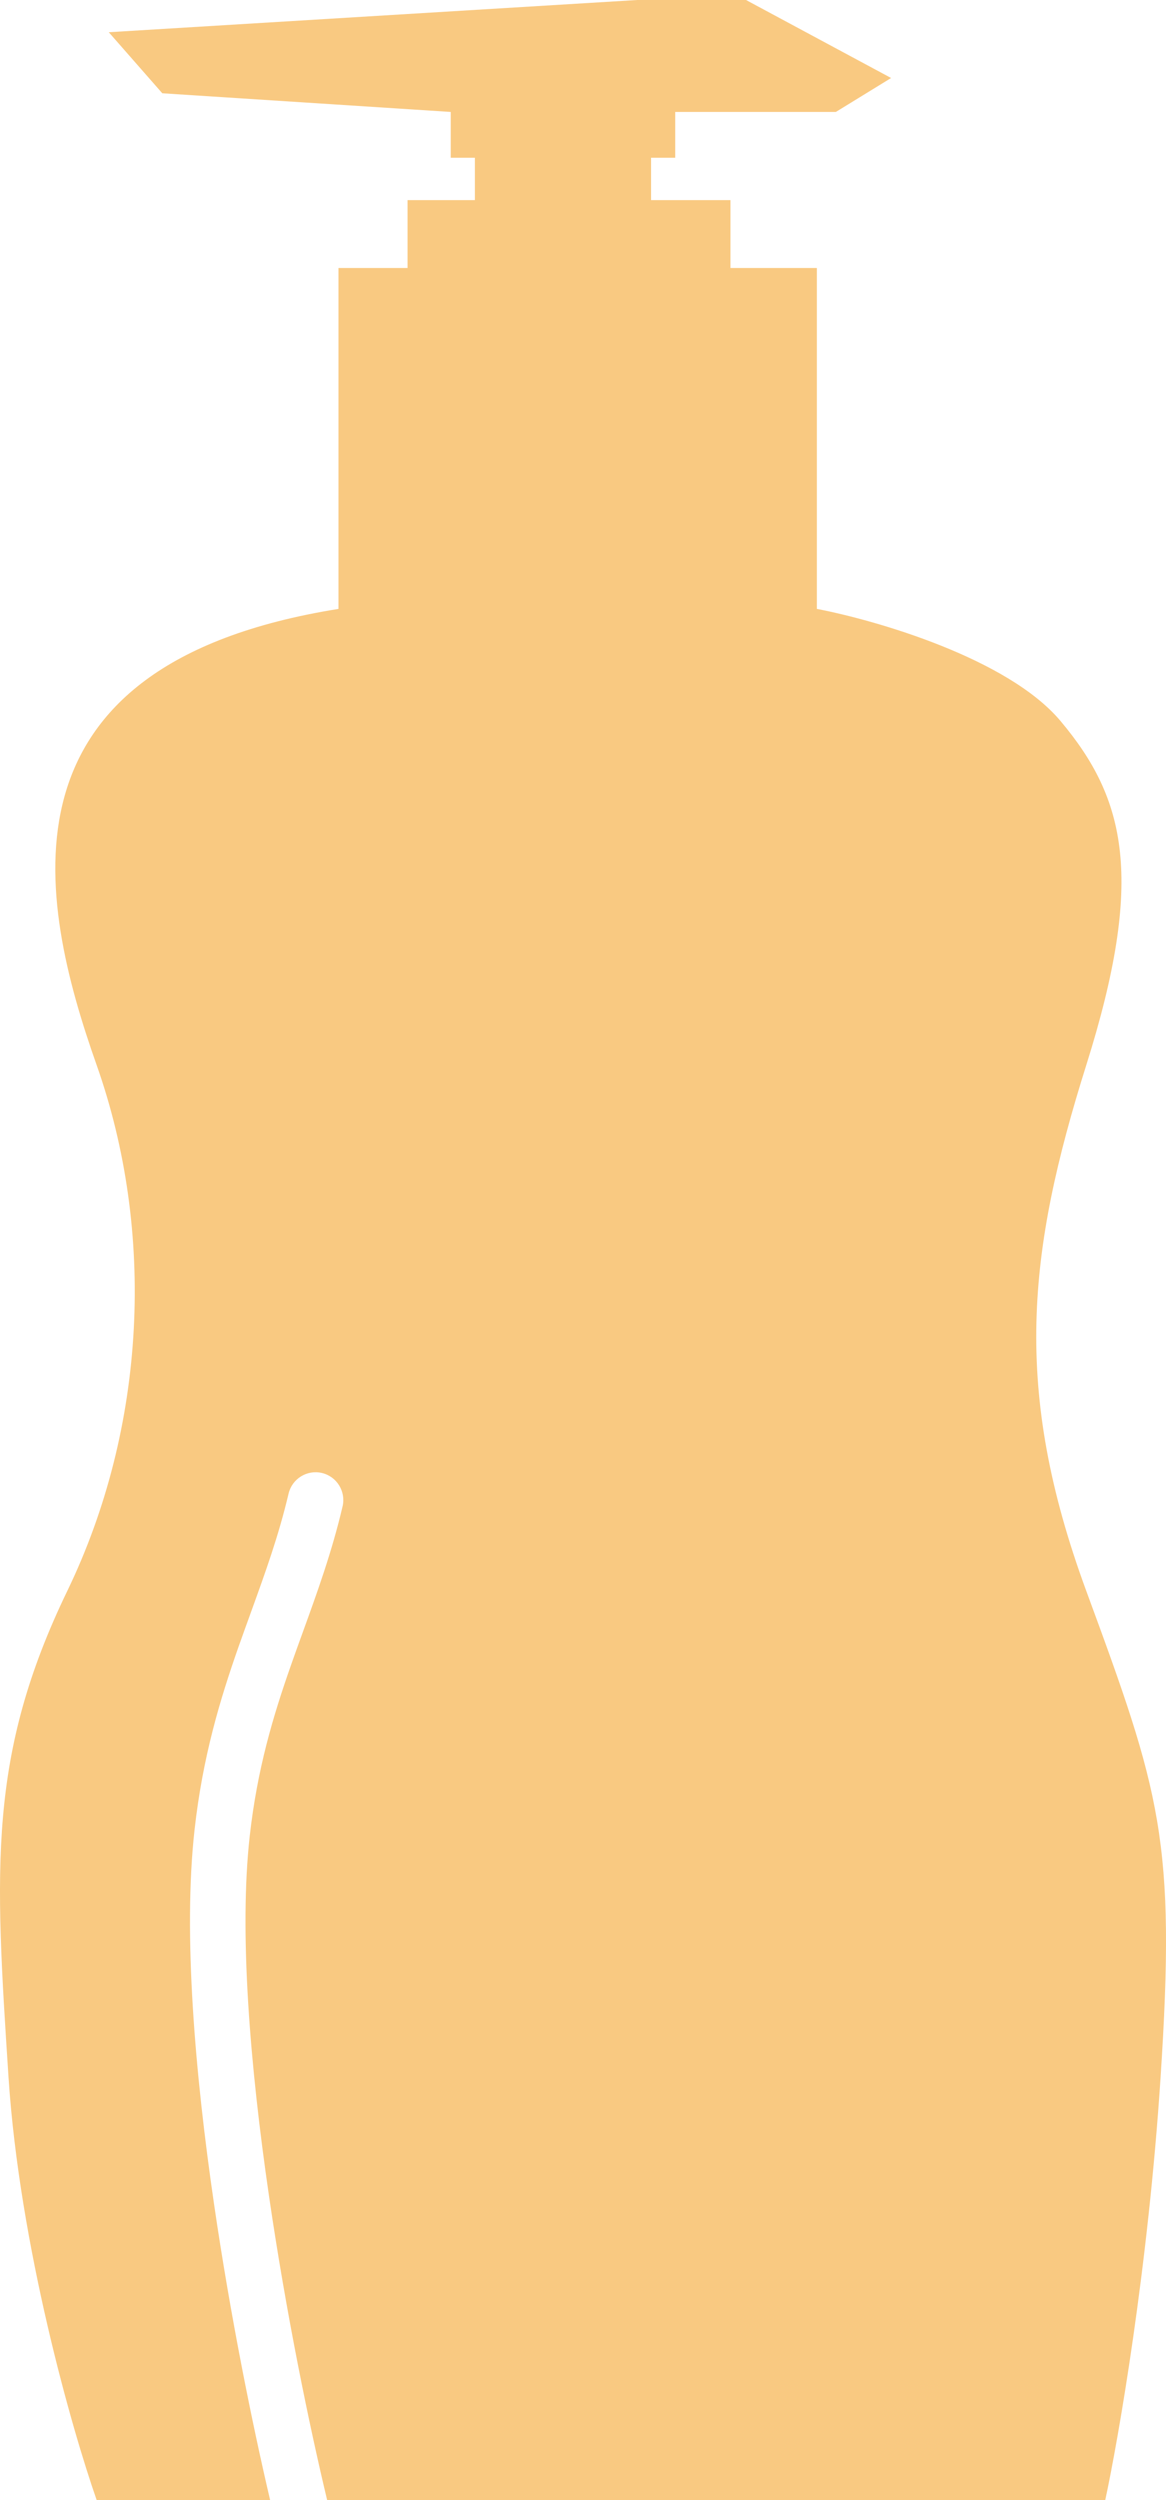 <svg width="21" height="45" viewBox="0 0 21 45" fill="none" xmlns="http://www.w3.org/2000/svg">
<path fill-rule="evenodd" clip-rule="evenodd" d="M1.959 0.58L11.477 0H13.436L16.049 1.404L15.054 2.015H12.161V2.839H11.726V3.602H13.156V4.824H14.712V10.96C15.78 11.164 18.152 11.851 19.098 12.975C20.28 14.379 20.622 15.814 19.564 19.172C18.507 22.53 18.227 25.003 19.564 28.636C20.902 32.269 21.182 33.124 20.902 37.398C20.678 40.818 20.145 43.891 19.906 45H5.892C5.571 43.66 5.153 41.641 4.845 39.528C4.504 37.194 4.304 34.788 4.497 33.055C4.633 31.835 4.921 30.882 5.241 29.971C5.31 29.773 5.382 29.576 5.454 29.377C5.712 28.666 5.978 27.933 6.17 27.114C6.233 26.846 6.066 26.576 5.798 26.513C5.529 26.45 5.26 26.617 5.197 26.886C5.019 27.642 4.779 28.303 4.525 29.005C4.45 29.212 4.374 29.422 4.297 29.639C3.965 30.585 3.65 31.618 3.503 32.945C3.296 34.812 3.512 37.323 3.855 39.672C4.151 41.699 4.546 43.639 4.865 45H1.741C1.295 43.728 0.354 40.427 0.154 37.398C-0.094 33.613 -0.219 31.598 1.212 28.636C2.643 25.675 2.798 22.164 1.741 19.172C0.683 16.18 -0.188 11.967 6.096 10.96V4.824H7.34V3.602H8.553V2.839H8.118V2.015L2.923 1.679L1.959 0.58Z" fill="#F9C981"/>
</svg>
